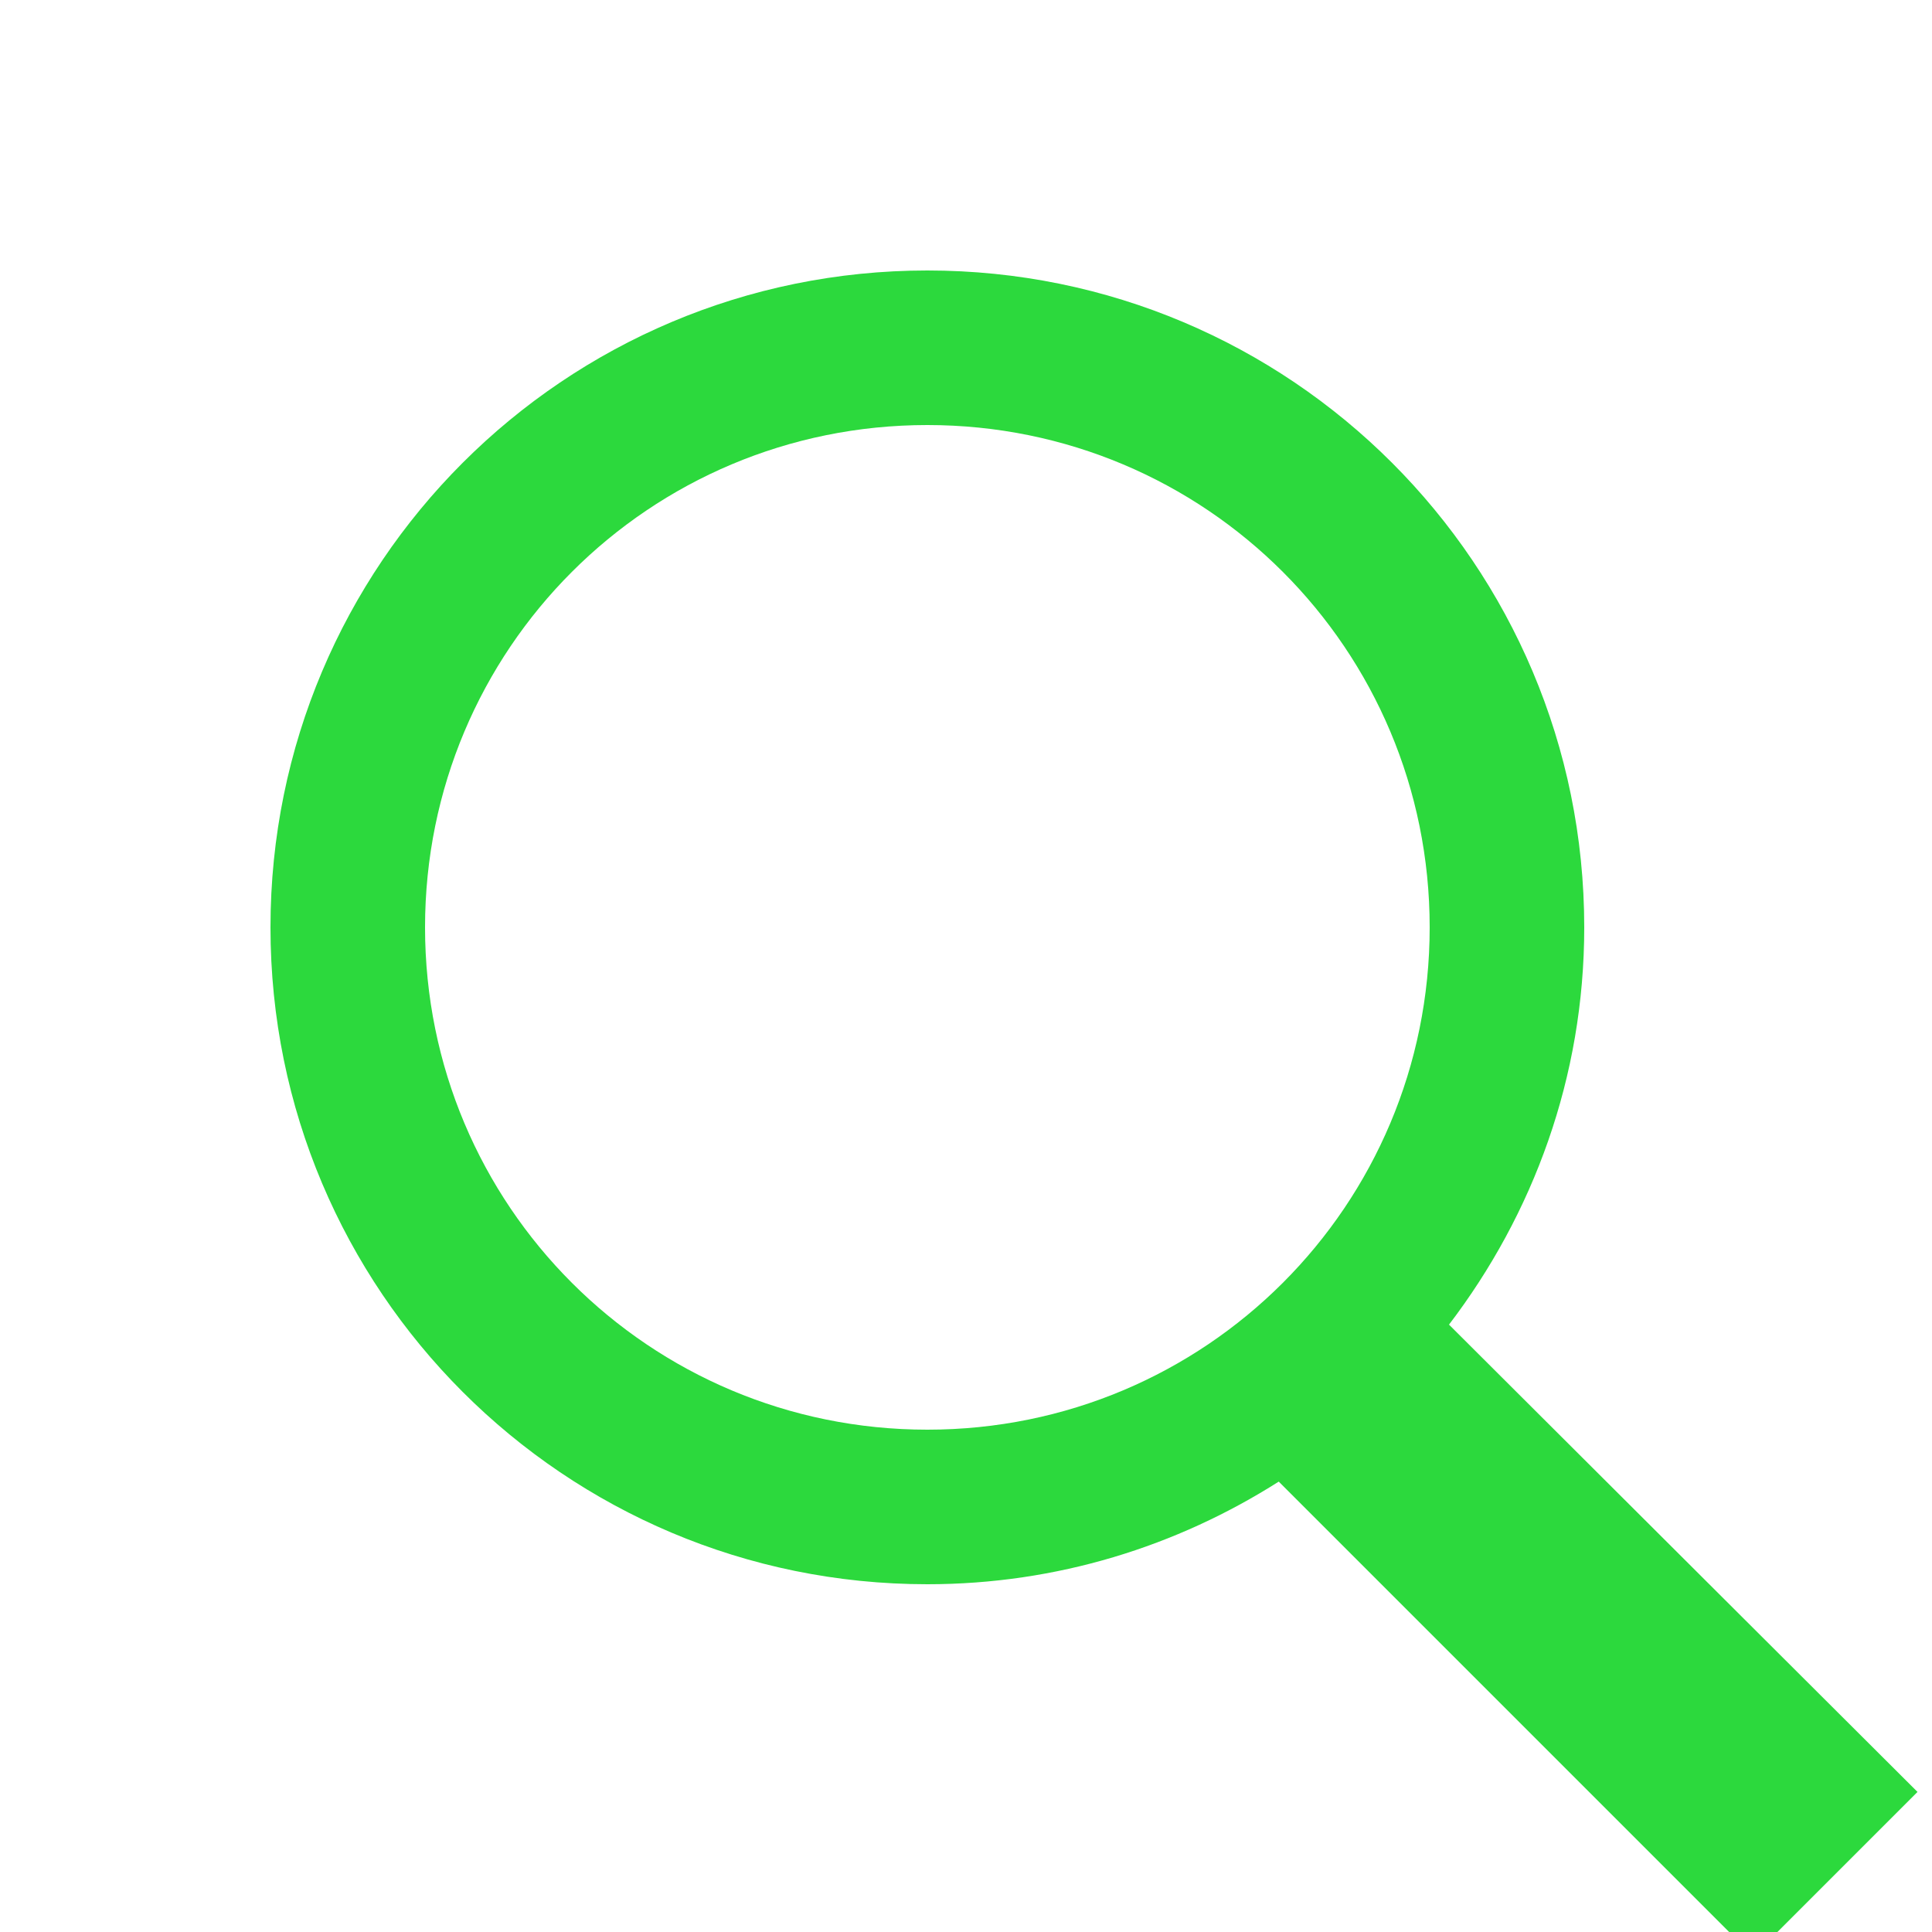 <svg width="50" height="50" viewBox="0 0 50 50" fill="none" xmlns="http://www.w3.org/2000/svg">
<g filter="url(#filter0_i_99_2558)">
<path d="M24 3C14.602 3 7 10.602 7 20C7 29.398 14.602 37 24 37C27.355 37 30.461 36.016 33.094 34.344L45.375 46.625L49.625 42.375L37.5 30.281C39.68 27.422 41 23.879 41 20C41 10.602 33.398 3 24 3ZM24 7C31.199 7 37 12.801 37 20C37 27.199 31.199 33 24 33C16.801 33 11 27.199 11 20C11 12.801 16.801 7 24 7Z" fill="#2CD93D"/>
</g>
<defs>
<filter id="filter0_i_99_2558" x="0" y="0" width="50" height="54" filterUnits="userSpaceOnUse" color-interpolation-filters="sRGB">
<feFlood flood-opacity="0" result="BackgroundImageFix"/>
<feBlend mode="normal" in="SourceGraphic" in2="BackgroundImageFix" result="shape"/>
<feColorMatrix in="SourceAlpha" type="matrix" values="0 0 0 0 0 0 0 0 0 0 0 0 0 0 0 0 0 0 127 0" result="hardAlpha"/>
<feOffset dy="4"/>
<feGaussianBlur stdDeviation="2"/>
<feComposite in2="hardAlpha" operator="arithmetic" k2="-1" k3="1"/>
<feColorMatrix type="matrix" values="0 0 0 0 0 0 0 0 0 0 0 0 0 0 0 0 0 0 0.25 0"/>
<feBlend mode="normal" in2="shape" result="effect1_innerShadow_99_2558"/>
</filter>
</defs>
</svg>
